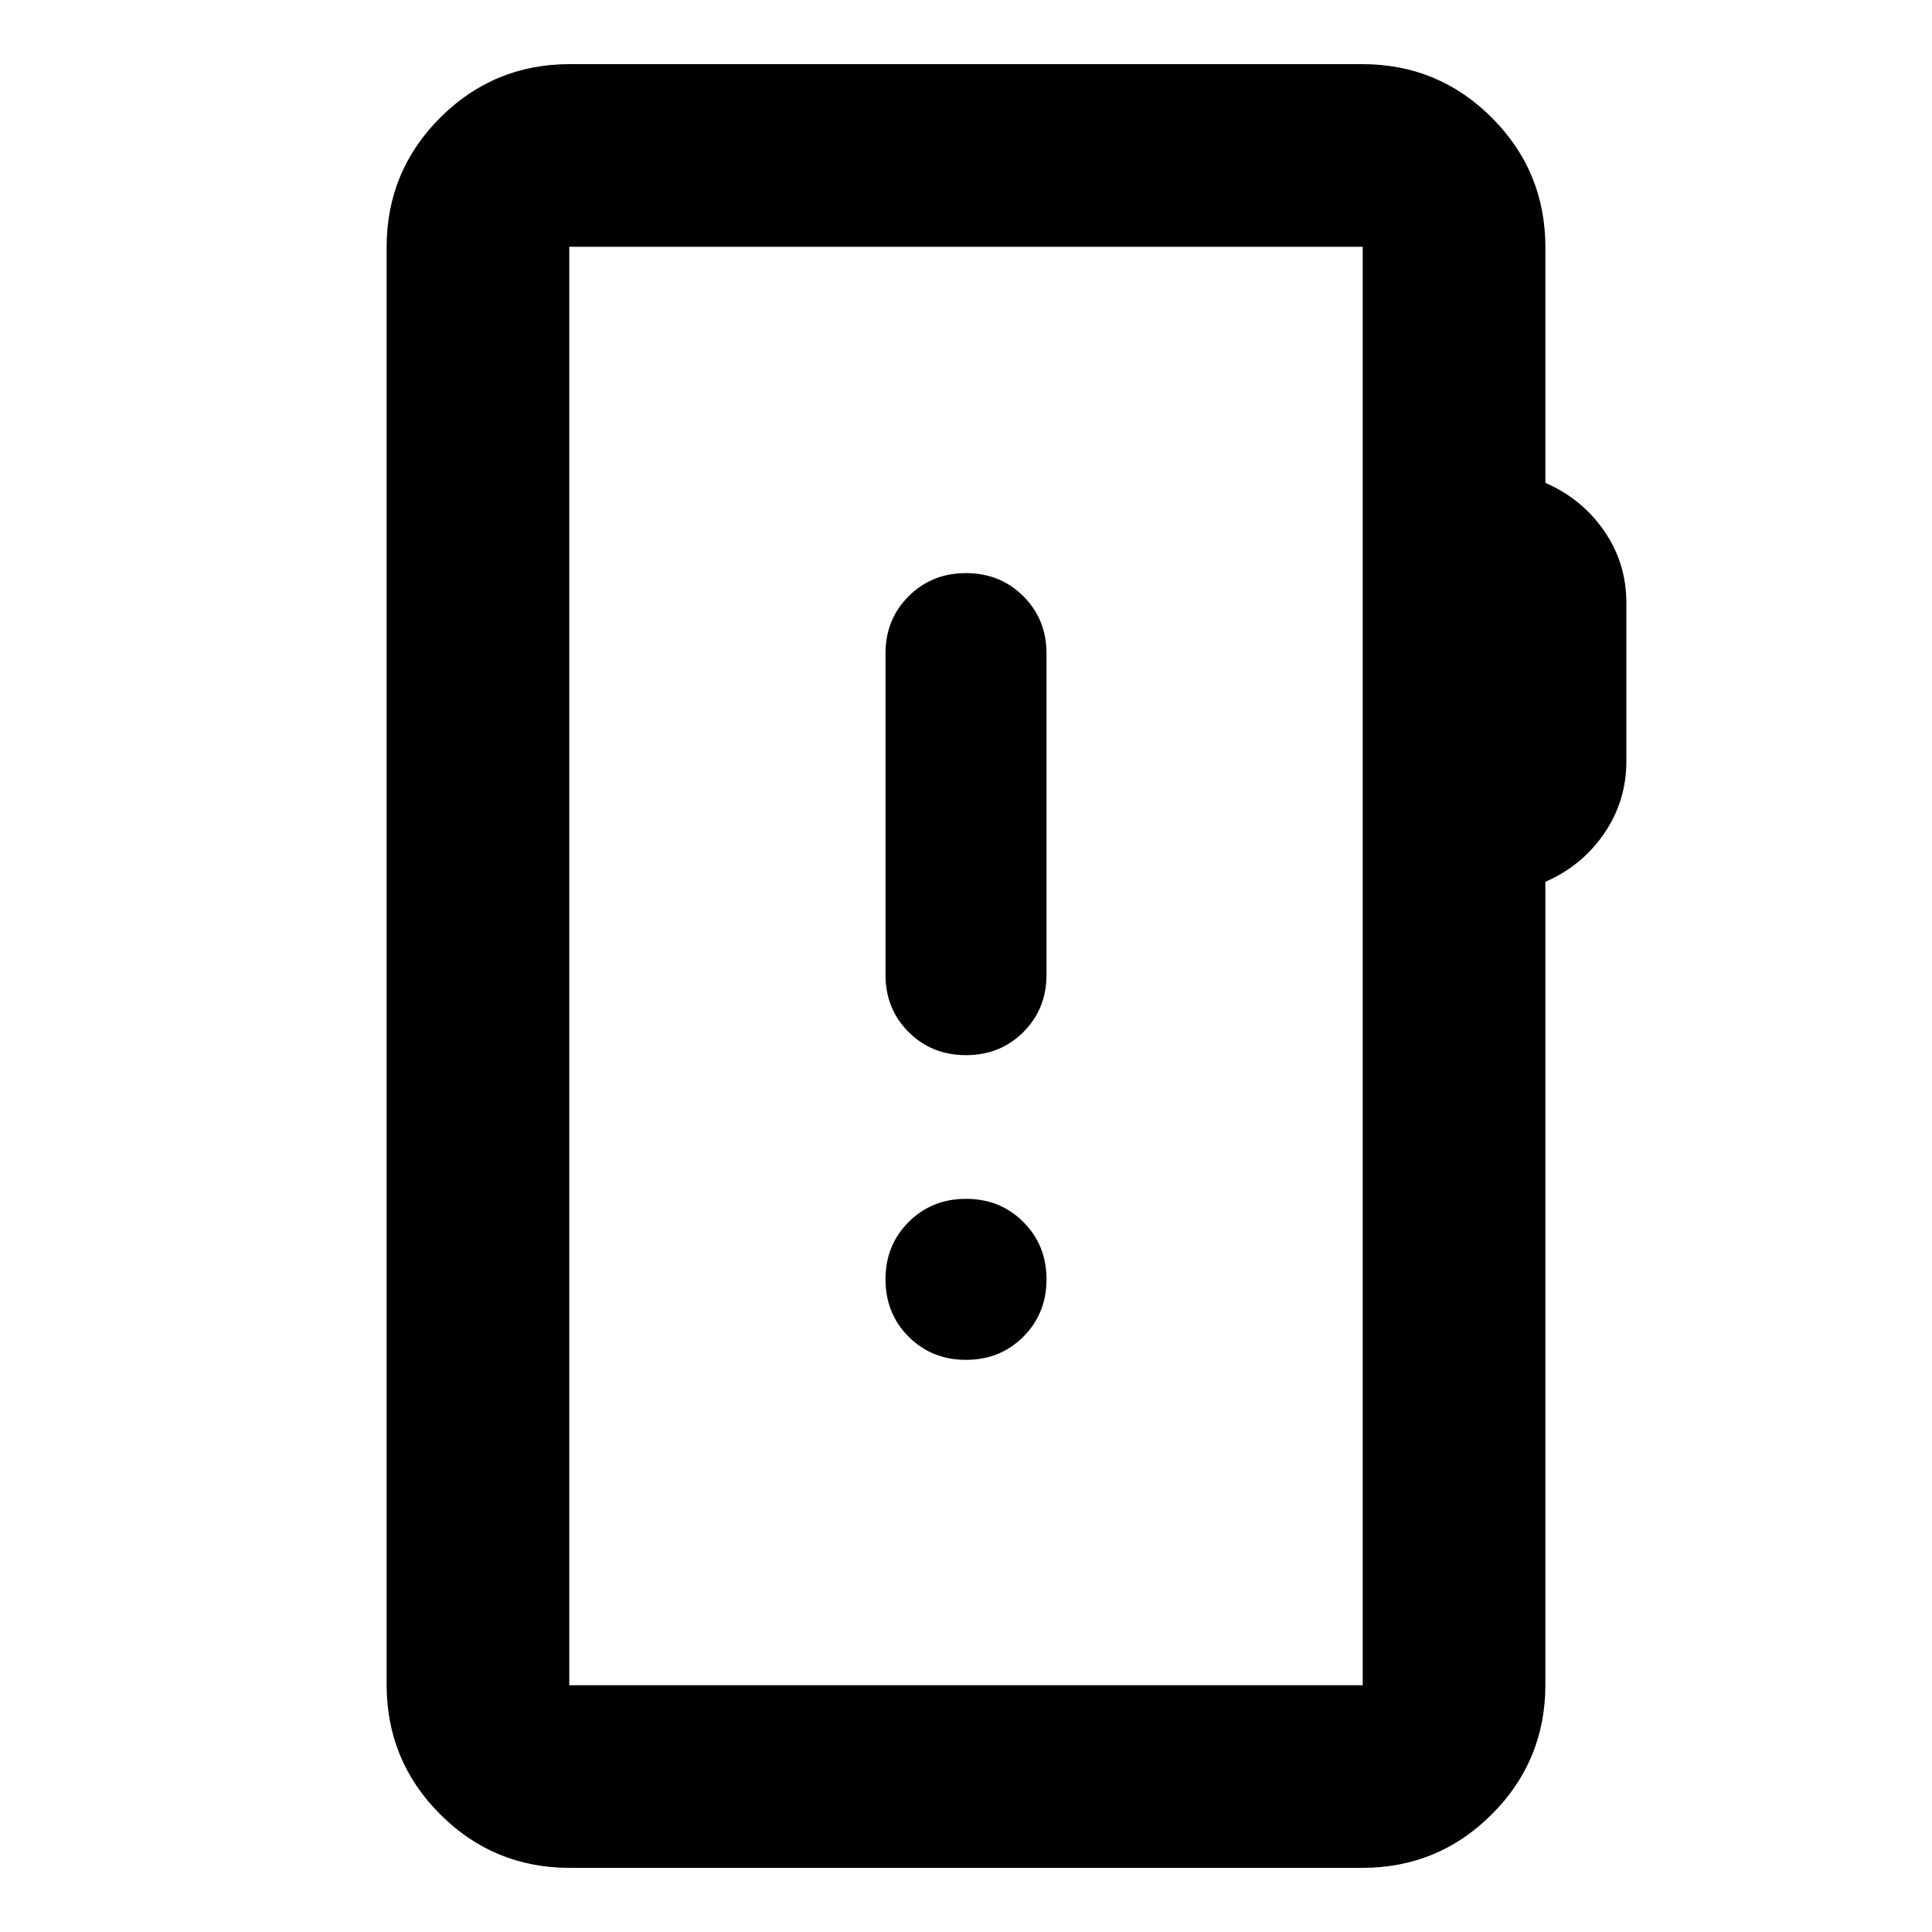 <svg xmlns="http://www.w3.org/2000/svg" height="24" viewBox="0 -960 960 960" width="24"><path d="M283.11-31.87q-37.78 0-64.39-26.61t-26.61-64.39v-714.26q0-37.78 26.61-64.39t64.39-26.61h393.78q37.78 0 64.39 26.61t26.61 64.39v117.06q18.24 7.96 29.24 23.92 11 15.95 11 35.67v78.81q0 19.71-11 35.79t-29.24 24.03v398.98q0 37.78-26.61 64.39t-64.39 26.61H283.11Zm-.24-90.76h394.26v-714.74H282.87v714.74Zm0 0v-714.74 714.74ZM480-284.3q17 0 28.5-11.5t11.5-28.5q0-17-11.5-28.5T480-364.3q-17 0-28.5 11.5T440-324.3q0 17 11.5 28.5t28.5 11.5Zm0-151.4q17 0 28.5-11.47 11.5-11.48 11.5-28.45V-635.3q0-16.96-11.5-28.44T480-675.22q-17 0-28.5 11.48T440-635.3v159.68q0 16.97 11.5 28.45Q463-435.7 480-435.7Z"/></svg>